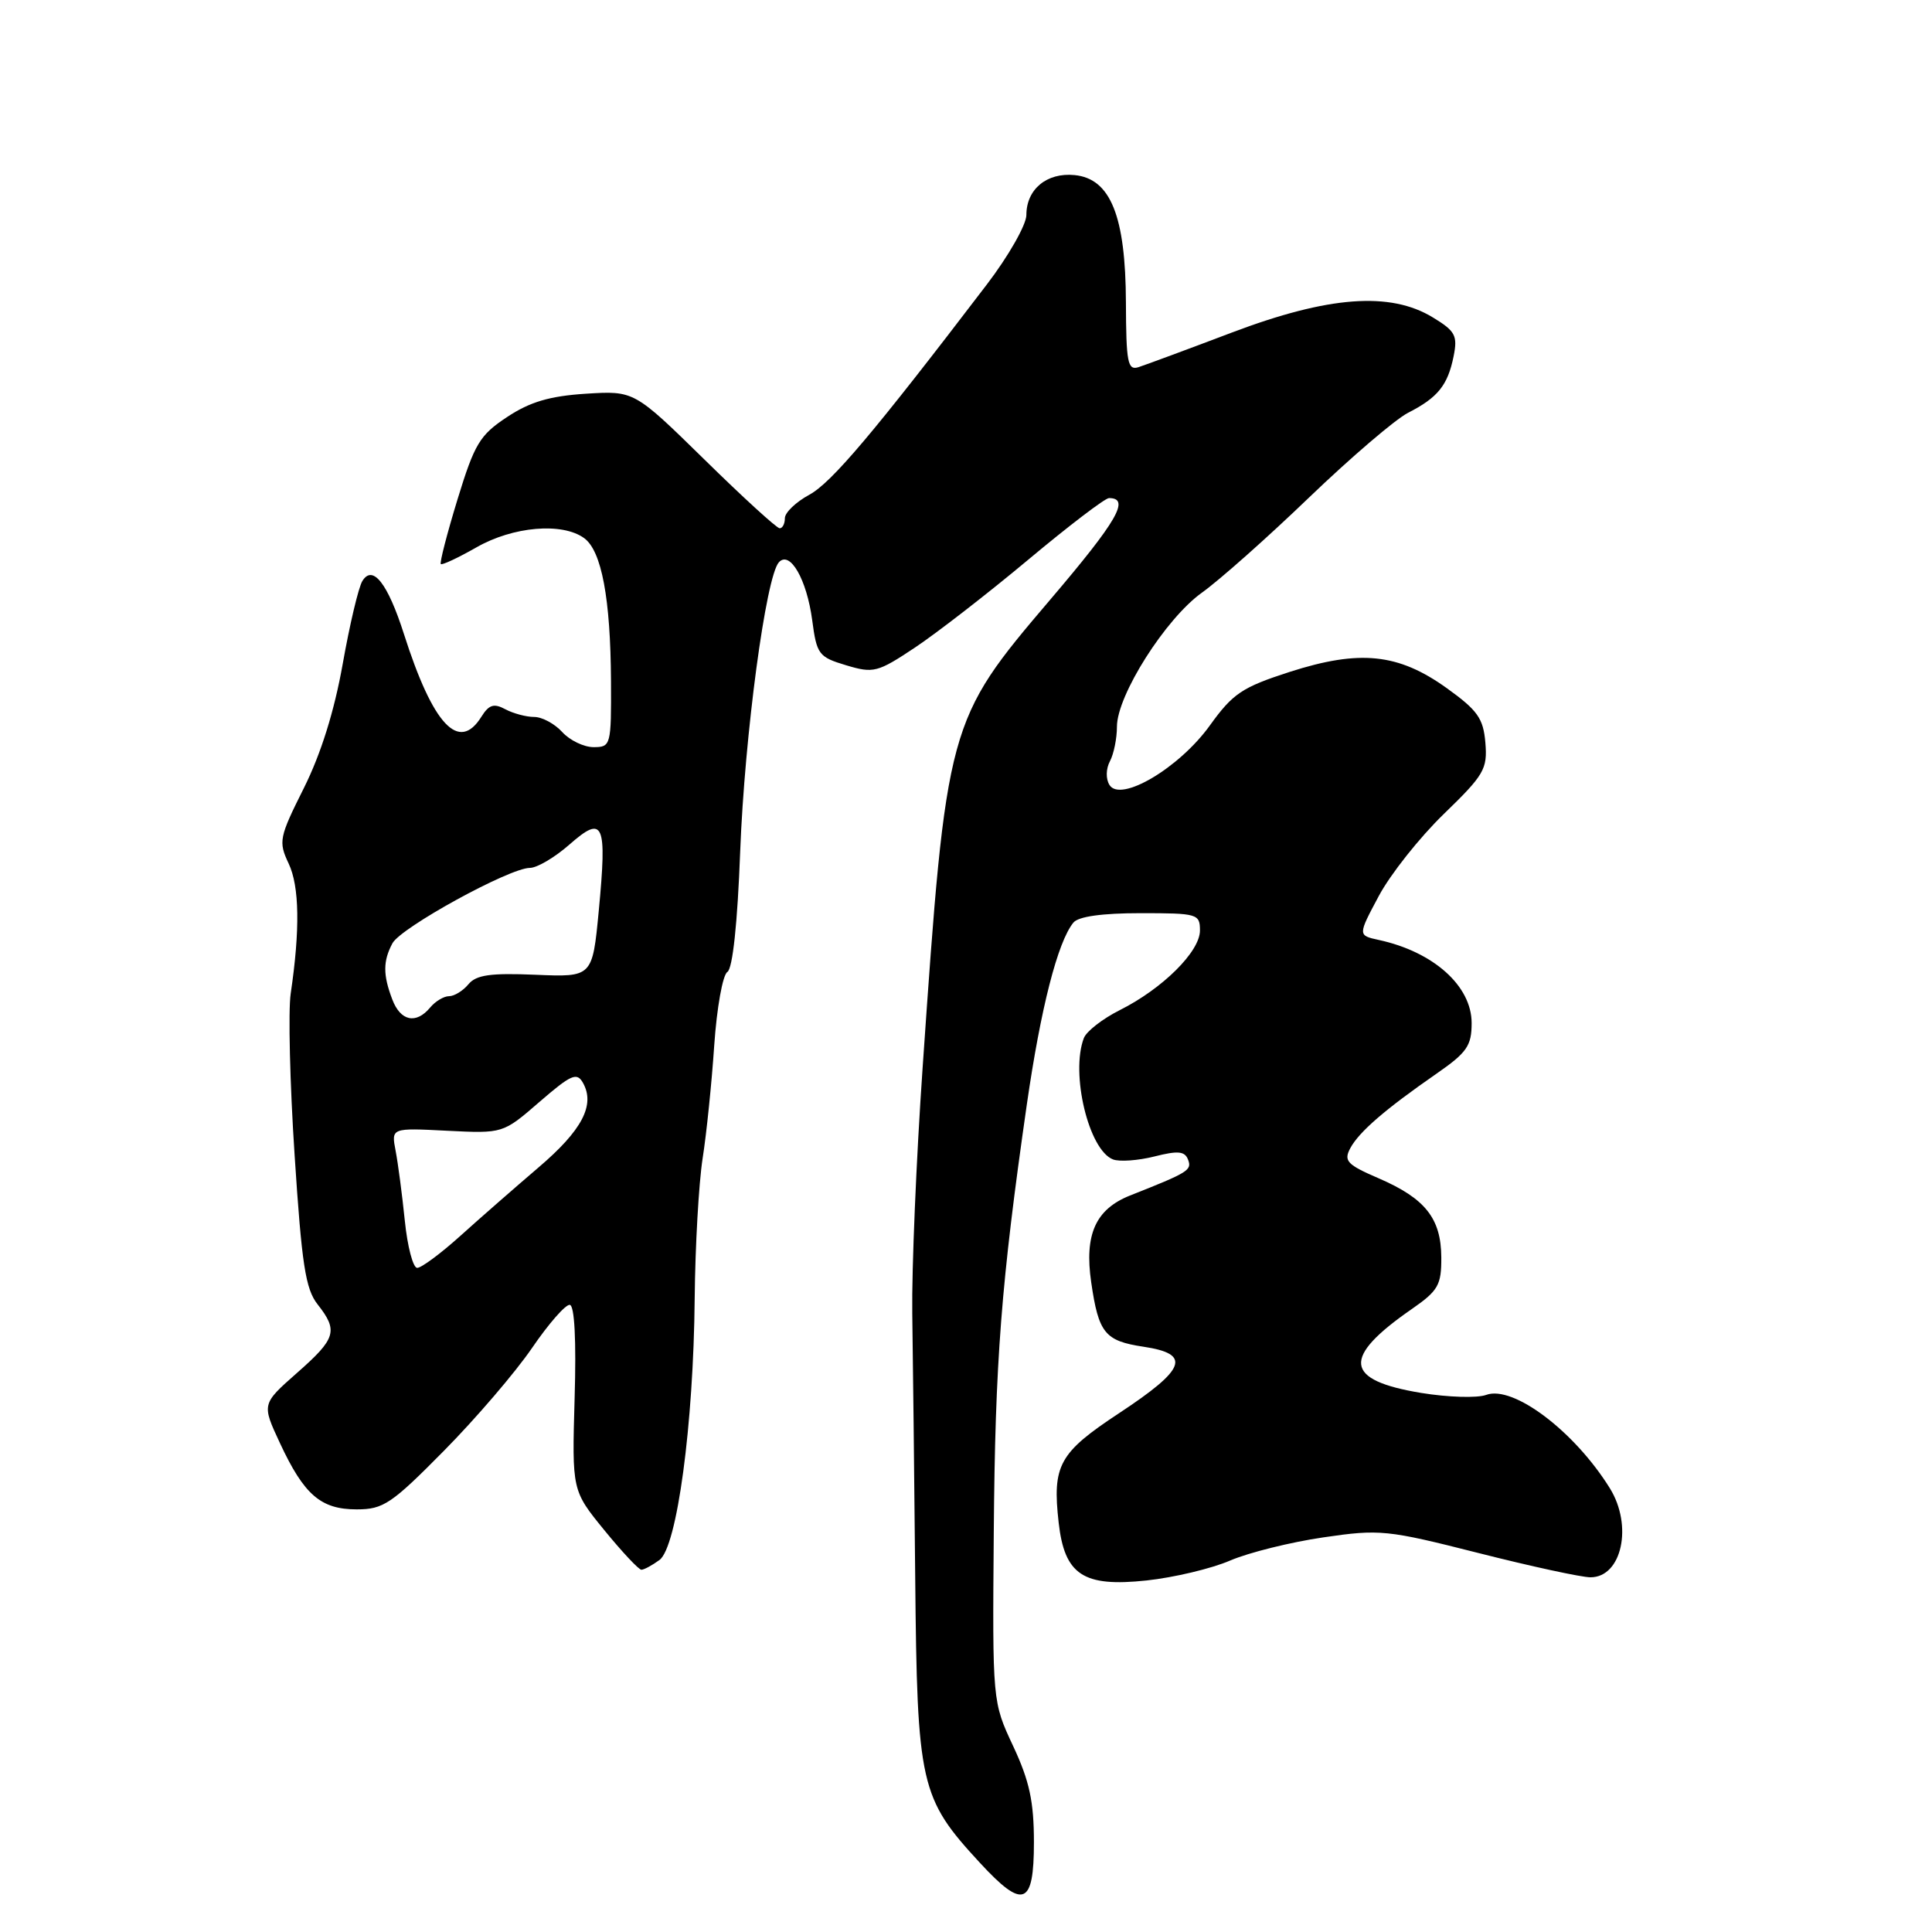 <?xml version="1.0" encoding="UTF-8" standalone="no"?>
<!DOCTYPE svg PUBLIC "-//W3C//DTD SVG 1.1//EN" "http://www.w3.org/Graphics/SVG/1.1/DTD/svg11.dtd" >
<svg xmlns="http://www.w3.org/2000/svg" xmlns:xlink="http://www.w3.org/1999/xlink" version="1.1" viewBox="0 0 256 256">
 <g >
 <path fill="currentColor"
d=" M 137.00 244.12 C 137.00 238.71 136.41 235.99 134.25 231.37 C 131.50 225.50 131.50 225.50 131.68 203.04 C 131.86 180.29 132.65 170.09 136.06 146.35 C 137.90 133.61 140.14 124.82 142.23 122.25 C 142.89 121.44 146.03 121.00 151.12 121.00 C 158.68 121.00 159.00 121.09 159.00 123.30 C 159.00 126.09 154.04 131.01 148.37 133.85 C 146.10 134.99 143.97 136.65 143.62 137.54 C 141.82 142.23 144.26 152.39 147.48 153.63 C 148.34 153.96 150.81 153.78 152.96 153.24 C 156.08 152.45 156.99 152.53 157.42 153.65 C 157.96 155.06 157.50 155.34 149.74 158.41 C 145.17 160.23 143.67 163.57 144.59 169.91 C 145.57 176.66 146.40 177.68 151.53 178.45 C 157.91 179.41 157.18 181.39 148.26 187.27 C 140.32 192.51 139.42 194.14 140.28 201.77 C 141.06 208.68 143.54 210.32 151.93 209.42 C 155.55 209.03 160.53 207.85 163.00 206.78 C 165.47 205.72 171.03 204.34 175.35 203.71 C 182.85 202.61 183.78 202.71 195.89 205.78 C 202.86 207.55 209.55 209.00 210.75 209.00 C 214.90 209.00 216.39 202.17 213.32 197.21 C 208.63 189.65 200.50 183.51 196.93 184.83 C 195.74 185.27 191.86 185.15 188.31 184.57 C 178.08 182.88 177.75 179.91 187.09 173.44 C 190.57 171.02 191.00 170.28 190.98 166.61 C 190.95 161.45 188.87 158.81 182.70 156.14 C 178.48 154.32 178.02 153.83 178.92 152.14 C 180.09 149.97 183.52 147.00 190.34 142.27 C 194.38 139.47 195.00 138.57 195.00 135.56 C 195.00 130.65 189.95 126.12 182.70 124.55 C 179.91 123.94 179.91 123.94 182.70 118.72 C 184.23 115.85 188.11 110.96 191.31 107.86 C 196.65 102.69 197.11 101.91 196.82 98.42 C 196.55 95.18 195.79 94.12 191.70 91.18 C 185.27 86.57 180.18 86.05 170.89 89.03 C 164.58 91.07 163.37 91.88 160.31 96.13 C 156.27 101.75 148.47 106.38 147.01 104.01 C 146.51 103.21 146.54 101.87 147.07 100.87 C 147.58 99.91 148.00 97.85 148.00 96.29 C 148.00 92.13 154.45 81.97 159.26 78.53 C 161.55 76.90 167.94 71.23 173.46 65.92 C 178.98 60.62 184.88 55.57 186.57 54.70 C 190.52 52.69 191.84 51.04 192.61 47.21 C 193.16 44.47 192.84 43.87 189.86 42.06 C 184.20 38.61 176.03 39.22 163.24 44.06 C 157.33 46.30 151.76 48.36 150.86 48.65 C 149.42 49.11 149.22 48.05 149.19 40.08 C 149.15 28.62 147.15 23.66 142.38 23.20 C 138.70 22.84 136.00 25.08 136.00 28.49 C 136.00 29.77 133.64 33.93 130.75 37.71 C 115.78 57.34 110.20 63.94 107.25 65.55 C 105.46 66.52 104.00 67.92 104.00 68.66 C 104.00 69.40 103.69 70.00 103.31 70.00 C 102.93 70.00 98.44 65.90 93.33 60.88 C 84.03 51.77 84.03 51.77 77.63 52.17 C 72.83 52.48 70.22 53.25 67.19 55.26 C 63.57 57.65 62.88 58.80 60.62 66.18 C 59.23 70.72 58.24 74.57 58.41 74.74 C 58.57 74.91 60.69 73.92 63.11 72.54 C 67.97 69.75 74.51 69.19 77.41 71.31 C 79.72 73.00 80.90 79.31 80.96 90.25 C 81.00 98.77 80.94 99.00 78.65 99.00 C 77.37 99.00 75.50 98.10 74.50 97.00 C 73.50 95.90 71.83 95.00 70.78 95.00 C 69.73 95.00 68.01 94.54 66.96 93.98 C 65.44 93.16 64.79 93.37 63.78 94.98 C 60.81 99.74 57.37 96.07 53.52 84.00 C 51.38 77.31 49.39 74.76 48.02 76.98 C 47.51 77.79 46.34 82.74 45.41 87.98 C 44.30 94.22 42.53 99.89 40.26 104.43 C 36.98 110.98 36.88 111.52 38.25 114.43 C 39.68 117.45 39.77 123.19 38.52 131.65 C 38.18 133.93 38.41 143.58 39.04 153.10 C 39.98 167.53 40.48 170.80 42.08 172.83 C 44.84 176.34 44.54 177.36 39.34 181.93 C 34.68 186.04 34.68 186.04 37.09 191.21 C 40.30 198.10 42.51 200.00 47.27 200.00 C 50.79 200.00 51.87 199.28 58.83 192.23 C 63.05 187.96 68.30 181.83 70.50 178.61 C 72.70 175.39 74.95 172.82 75.50 172.90 C 76.13 172.98 76.37 177.59 76.14 185.27 C 75.79 197.50 75.79 197.50 80.07 202.75 C 82.43 205.64 84.64 208.00 84.99 208.00 C 85.33 208.00 86.41 207.42 87.38 206.71 C 89.71 205.01 91.90 188.78 92.05 172.00 C 92.12 165.12 92.59 156.80 93.10 153.50 C 93.62 150.20 94.31 143.45 94.64 138.50 C 94.98 133.55 95.76 129.18 96.38 128.79 C 97.08 128.34 97.72 122.41 98.08 112.79 C 98.67 97.40 101.49 76.36 103.21 74.50 C 104.68 72.91 106.90 76.78 107.62 82.17 C 108.22 86.72 108.48 87.06 112.11 88.15 C 115.74 89.24 116.27 89.11 121.23 85.81 C 124.13 83.88 130.89 78.64 136.25 74.16 C 141.62 69.67 146.43 66.00 146.95 66.00 C 149.80 66.00 148.06 69.01 139.15 79.47 C 125.51 95.49 125.41 95.87 122.25 141.50 C 121.41 153.60 120.80 168.22 120.88 174.00 C 120.97 179.78 121.14 195.53 121.27 209.00 C 121.53 236.59 121.90 238.23 129.86 246.85 C 135.59 253.06 137.00 252.52 137.00 244.12 Z  M 53.64 161.75 C 53.29 158.31 52.74 154.14 52.42 152.48 C 51.84 149.45 51.84 149.45 59.24 149.83 C 66.65 150.20 66.65 150.20 71.48 146.01 C 75.69 142.37 76.44 142.04 77.25 143.49 C 78.89 146.42 77.13 149.77 71.36 154.69 C 68.26 157.34 63.60 161.41 61.01 163.75 C 58.41 166.09 55.84 168.00 55.28 168.00 C 54.73 168.00 53.99 165.19 53.64 161.75 Z  M 51.98 132.43 C 50.74 129.18 50.74 127.35 52.00 124.99 C 53.12 122.90 67.52 115.00 70.21 115.00 C 71.16 115.00 73.52 113.61 75.46 111.90 C 79.98 107.93 80.45 108.99 79.34 120.68 C 78.50 129.48 78.50 129.48 70.94 129.16 C 64.99 128.91 63.10 129.18 62.07 130.42 C 61.35 131.29 60.19 132.00 59.50 132.00 C 58.81 132.00 57.68 132.68 57.00 133.50 C 55.13 135.75 53.07 135.31 51.98 132.43 Z "/>
</g>
</svg>